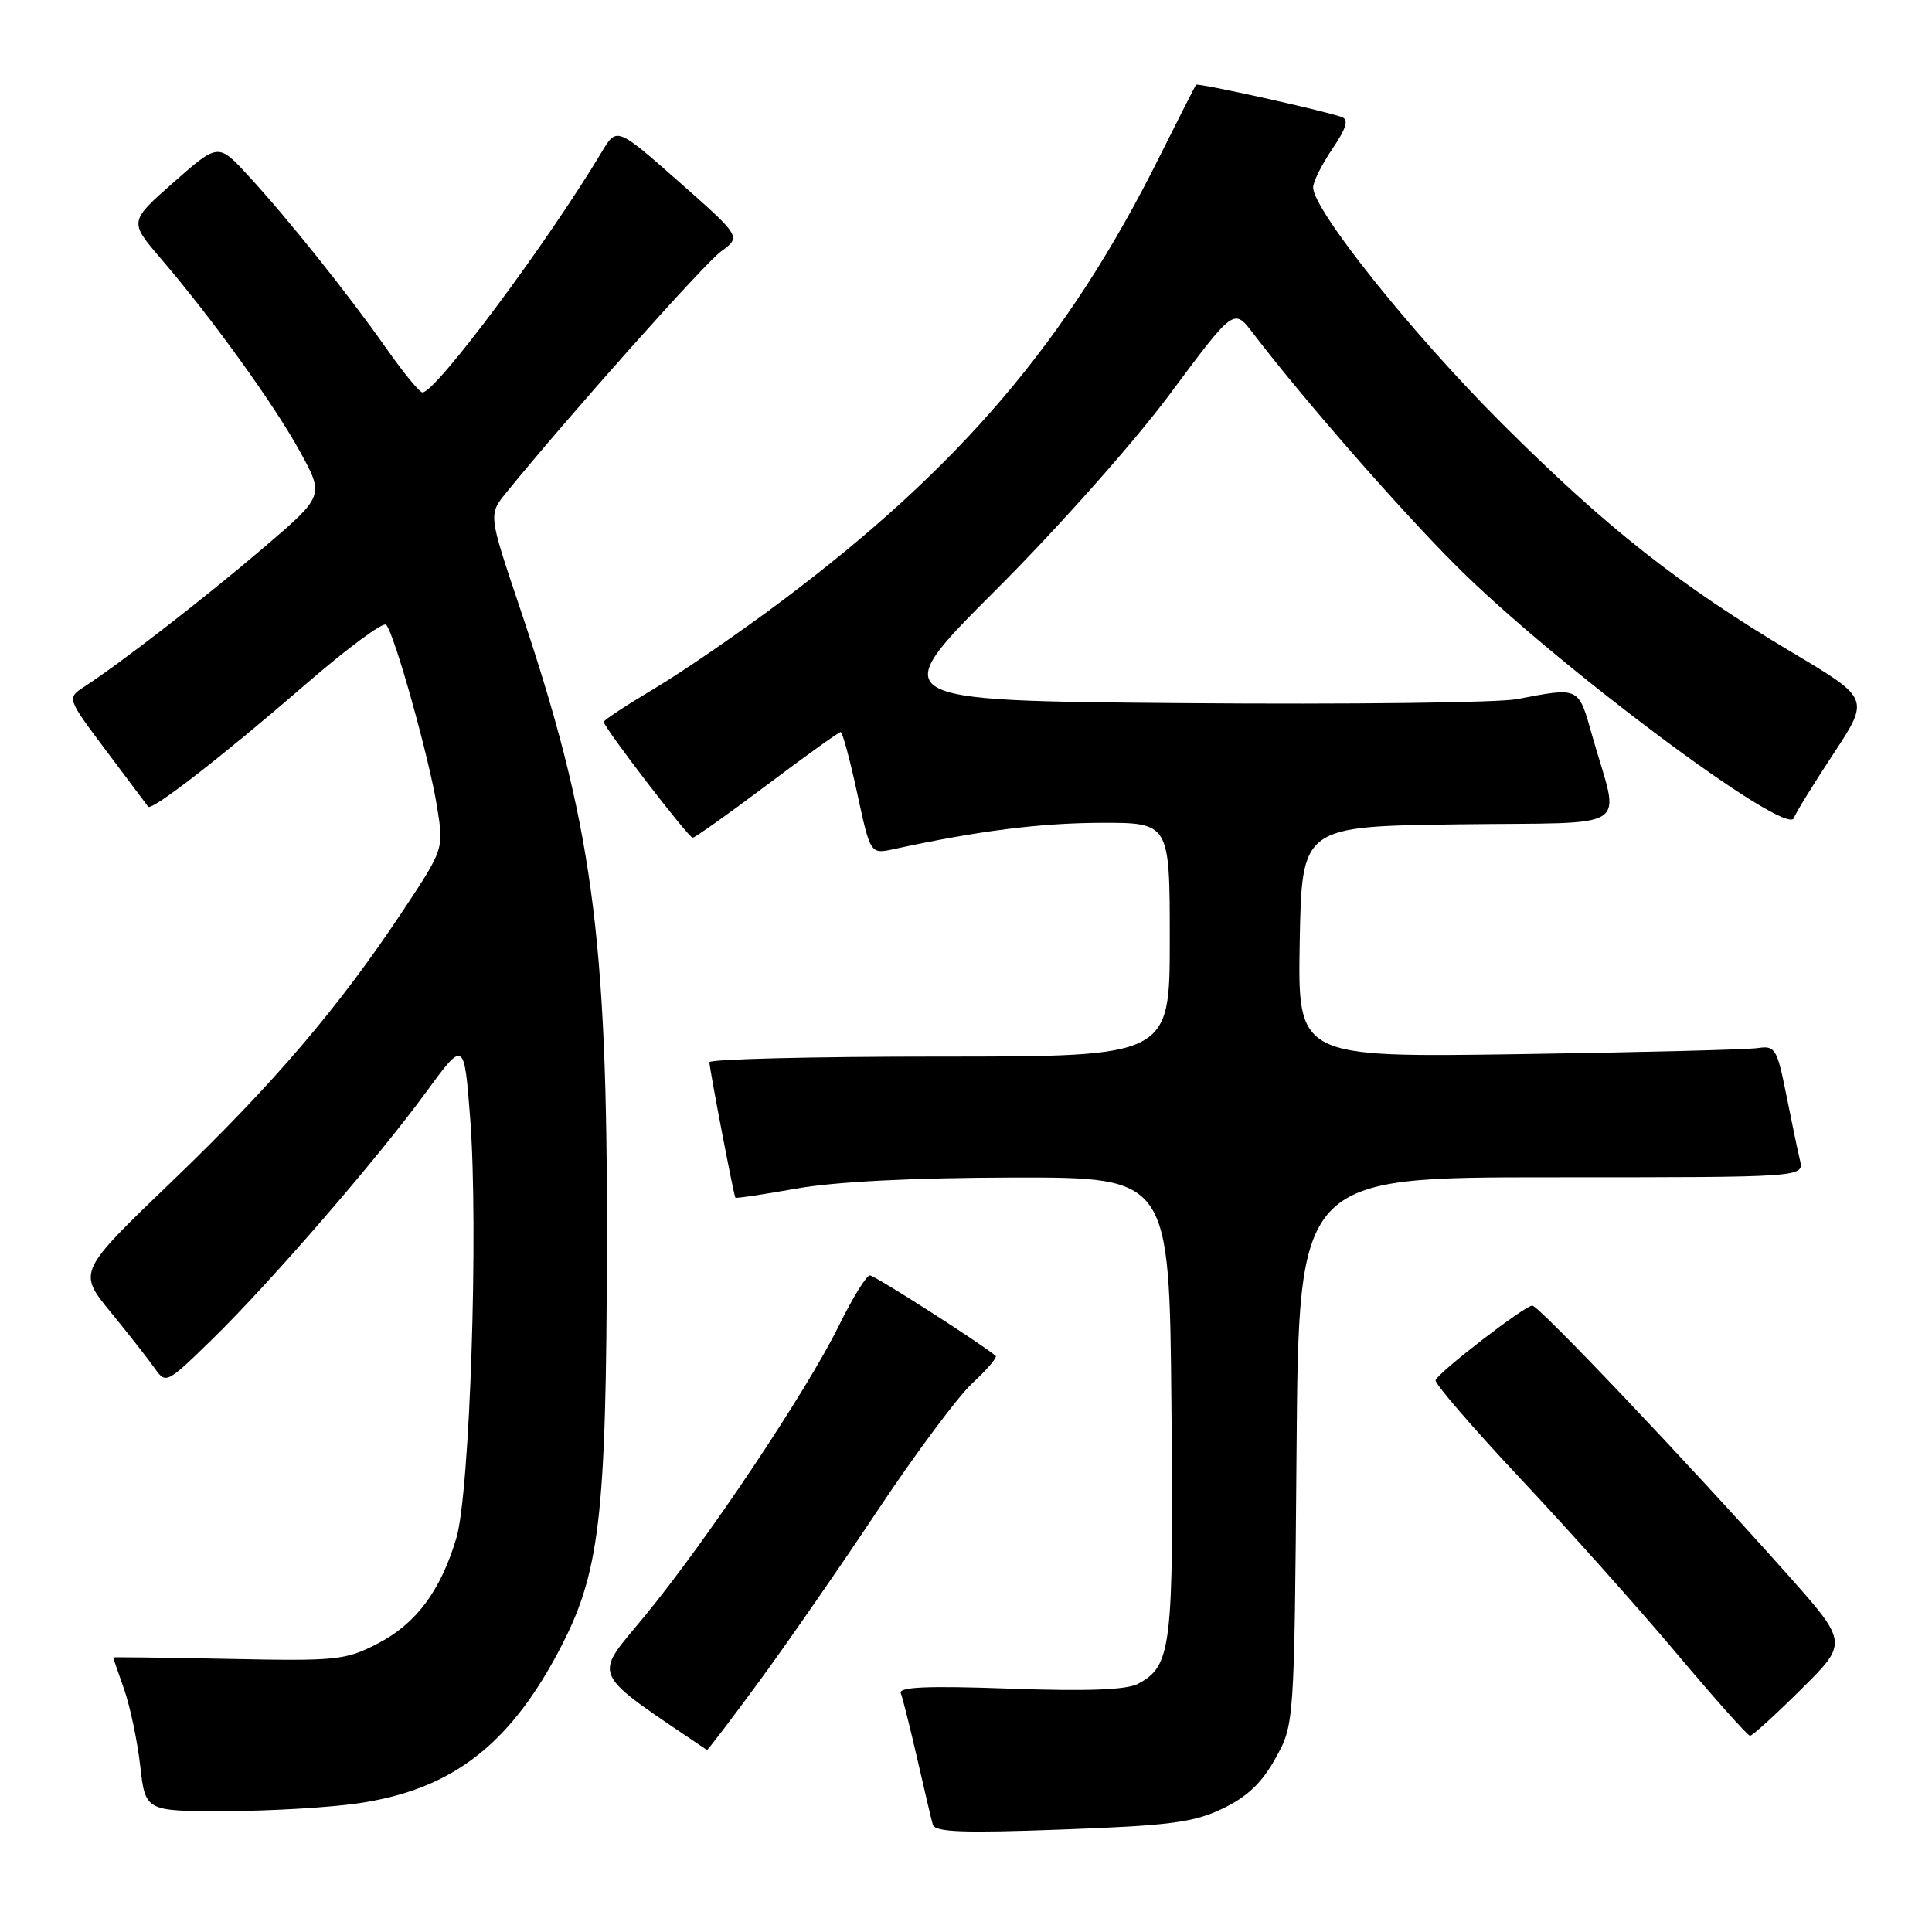 <?xml version="1.0" encoding="UTF-8" standalone="no"?>
<!DOCTYPE svg PUBLIC "-//W3C//DTD SVG 1.1//EN" "http://www.w3.org/Graphics/SVG/1.1/DTD/svg11.dtd" >
<svg xmlns="http://www.w3.org/2000/svg" xmlns:xlink="http://www.w3.org/1999/xlink" version="1.1" viewBox="0 0 256 256">
 <g >
 <path fill="currentColor"
d=" M 162.00 239.65 C 165.25 238.10 167.20 236.25 169.00 233.00 C 171.50 228.50 171.50 228.50 171.80 192.25 C 172.09 156.00 172.09 156.00 205.57 156.00 C 239.04 156.00 239.04 156.00 238.51 153.75 C 238.21 152.51 237.39 148.57 236.68 145.00 C 235.47 138.95 235.21 138.53 232.94 138.87 C 231.60 139.08 217.33 139.44 201.22 139.68 C 171.95 140.11 171.95 140.11 172.22 124.81 C 172.50 109.50 172.50 109.50 193.26 109.23 C 216.87 108.92 214.63 110.40 210.98 97.50 C 209.13 90.94 209.35 91.05 201.00 92.64 C 198.53 93.11 178.68 93.35 156.90 93.17 C 117.29 92.84 117.29 92.84 131.96 78.17 C 140.26 69.87 150.30 58.57 155.06 52.16 C 163.49 40.83 163.49 40.83 166.00 44.11 C 172.65 52.83 185.33 67.35 192.99 75.01 C 206.01 88.03 236.82 111.03 237.70 108.39 C 237.90 107.78 240.25 103.97 242.91 99.93 C 247.75 92.58 247.75 92.58 237.62 86.54 C 222.43 77.49 212.84 69.92 198.94 56.04 C 187.09 44.20 174.00 27.82 174.00 24.83 C 174.00 24.08 175.15 21.78 176.55 19.72 C 178.40 16.98 178.74 15.85 177.80 15.51 C 175.41 14.65 158.72 10.95 158.49 11.23 C 158.36 11.38 156.17 15.70 153.61 20.82 C 141.49 45.14 127.23 61.90 103.50 79.70 C 98.00 83.82 90.46 89.00 86.75 91.21 C 83.04 93.42 80.00 95.42 80.00 95.65 C 80.00 96.38 91.22 111.00 91.78 111.00 C 92.08 111.00 96.52 107.85 101.64 104.00 C 106.76 100.15 111.15 97.00 111.39 97.00 C 111.63 97.00 112.62 100.64 113.58 105.09 C 115.33 113.18 115.33 113.18 118.41 112.52 C 129.60 110.09 137.68 109.07 145.75 109.03 C 155.00 109.00 155.00 109.00 155.00 124.50 C 155.00 140.00 155.00 140.00 124.50 140.00 C 107.72 140.00 94.00 140.34 94.00 140.75 C 94.00 141.57 97.22 158.37 97.44 158.70 C 97.51 158.82 101.16 158.27 105.54 157.49 C 110.66 156.58 120.89 156.06 134.22 156.03 C 154.94 156.00 154.94 156.00 155.22 186.25 C 155.52 218.38 155.24 220.73 150.80 223.11 C 149.28 223.92 144.10 224.12 133.76 223.75 C 122.88 223.36 119.03 223.53 119.36 224.36 C 119.61 224.99 120.58 228.88 121.53 233.00 C 122.47 237.12 123.40 241.07 123.60 241.77 C 123.88 242.77 127.59 242.91 140.73 242.42 C 155.02 241.90 158.17 241.49 162.00 239.65 Z  M 47.39 238.96 C 59.65 237.19 67.29 231.44 73.93 218.98 C 79.49 208.55 80.34 201.47 80.42 165.00 C 80.51 123.70 78.50 109.07 68.82 80.34 C 64.72 68.17 64.72 68.17 67.11 65.24 C 75.41 55.04 93.31 34.94 95.55 33.31 C 98.21 31.37 98.21 31.37 89.97 24.09 C 81.72 16.81 81.72 16.81 79.72 20.16 C 72.49 32.23 57.75 52.00 55.98 52.00 C 55.60 52.00 53.47 49.41 51.25 46.25 C 46.19 39.04 38.09 28.90 32.89 23.27 C 28.92 18.95 28.92 18.95 23.01 24.15 C 17.11 29.35 17.11 29.35 21.30 34.25 C 28.13 42.23 36.28 53.53 39.74 59.82 C 42.97 65.70 42.97 65.70 34.89 72.60 C 27.18 79.19 16.09 87.79 11.16 91.00 C 8.85 92.51 8.85 92.51 14.09 99.50 C 16.97 103.35 19.46 106.68 19.63 106.89 C 20.11 107.49 29.72 100.02 40.62 90.57 C 46.03 85.89 50.77 82.38 51.16 82.78 C 52.24 83.87 56.89 100.50 57.91 106.89 C 58.81 112.50 58.81 112.50 53.42 120.63 C 44.94 133.43 36.31 143.55 22.81 156.51 C 10.30 168.53 10.30 168.53 14.67 173.87 C 17.07 176.81 19.70 180.16 20.52 181.33 C 21.97 183.40 22.10 183.34 28.11 177.47 C 35.83 169.94 49.98 153.59 56.50 144.66 C 61.50 137.83 61.50 137.83 62.30 148.16 C 63.42 162.77 62.27 197.73 60.47 203.80 C 58.38 210.81 55.13 215.17 49.99 217.81 C 45.78 219.99 44.56 220.11 30.25 219.81 C 21.86 219.64 15.00 219.56 15.00 219.62 C 15.00 219.69 15.65 221.60 16.45 223.85 C 17.24 226.11 18.20 230.67 18.58 233.98 C 19.26 240.00 19.26 240.00 29.88 239.98 C 35.72 239.97 43.60 239.51 47.39 238.96 Z  M 100.57 222.83 C 104.27 217.78 111.37 207.55 116.33 200.08 C 121.30 192.61 126.94 185.04 128.86 183.26 C 130.79 181.48 132.17 179.86 131.93 179.66 C 129.91 177.96 115.91 169.00 115.26 169.00 C 114.80 169.00 112.93 172.04 111.11 175.75 C 106.83 184.43 93.52 204.33 85.39 214.18 C 78.53 222.50 77.94 221.22 93.67 231.88 C 93.76 231.95 96.87 227.87 100.57 222.83 Z  M 238.67 223.83 C 244.89 217.67 244.89 217.67 236.81 208.58 C 223.78 193.95 203.91 173.00 203.04 173.00 C 202.04 173.00 190.60 181.82 190.22 182.88 C 190.07 183.30 195.16 189.21 201.53 195.99 C 207.91 202.78 217.22 213.21 222.23 219.17 C 227.24 225.13 231.59 230.00 231.89 230.00 C 232.20 230.00 235.25 227.23 238.67 223.83 Z "/>
</g>
</svg>